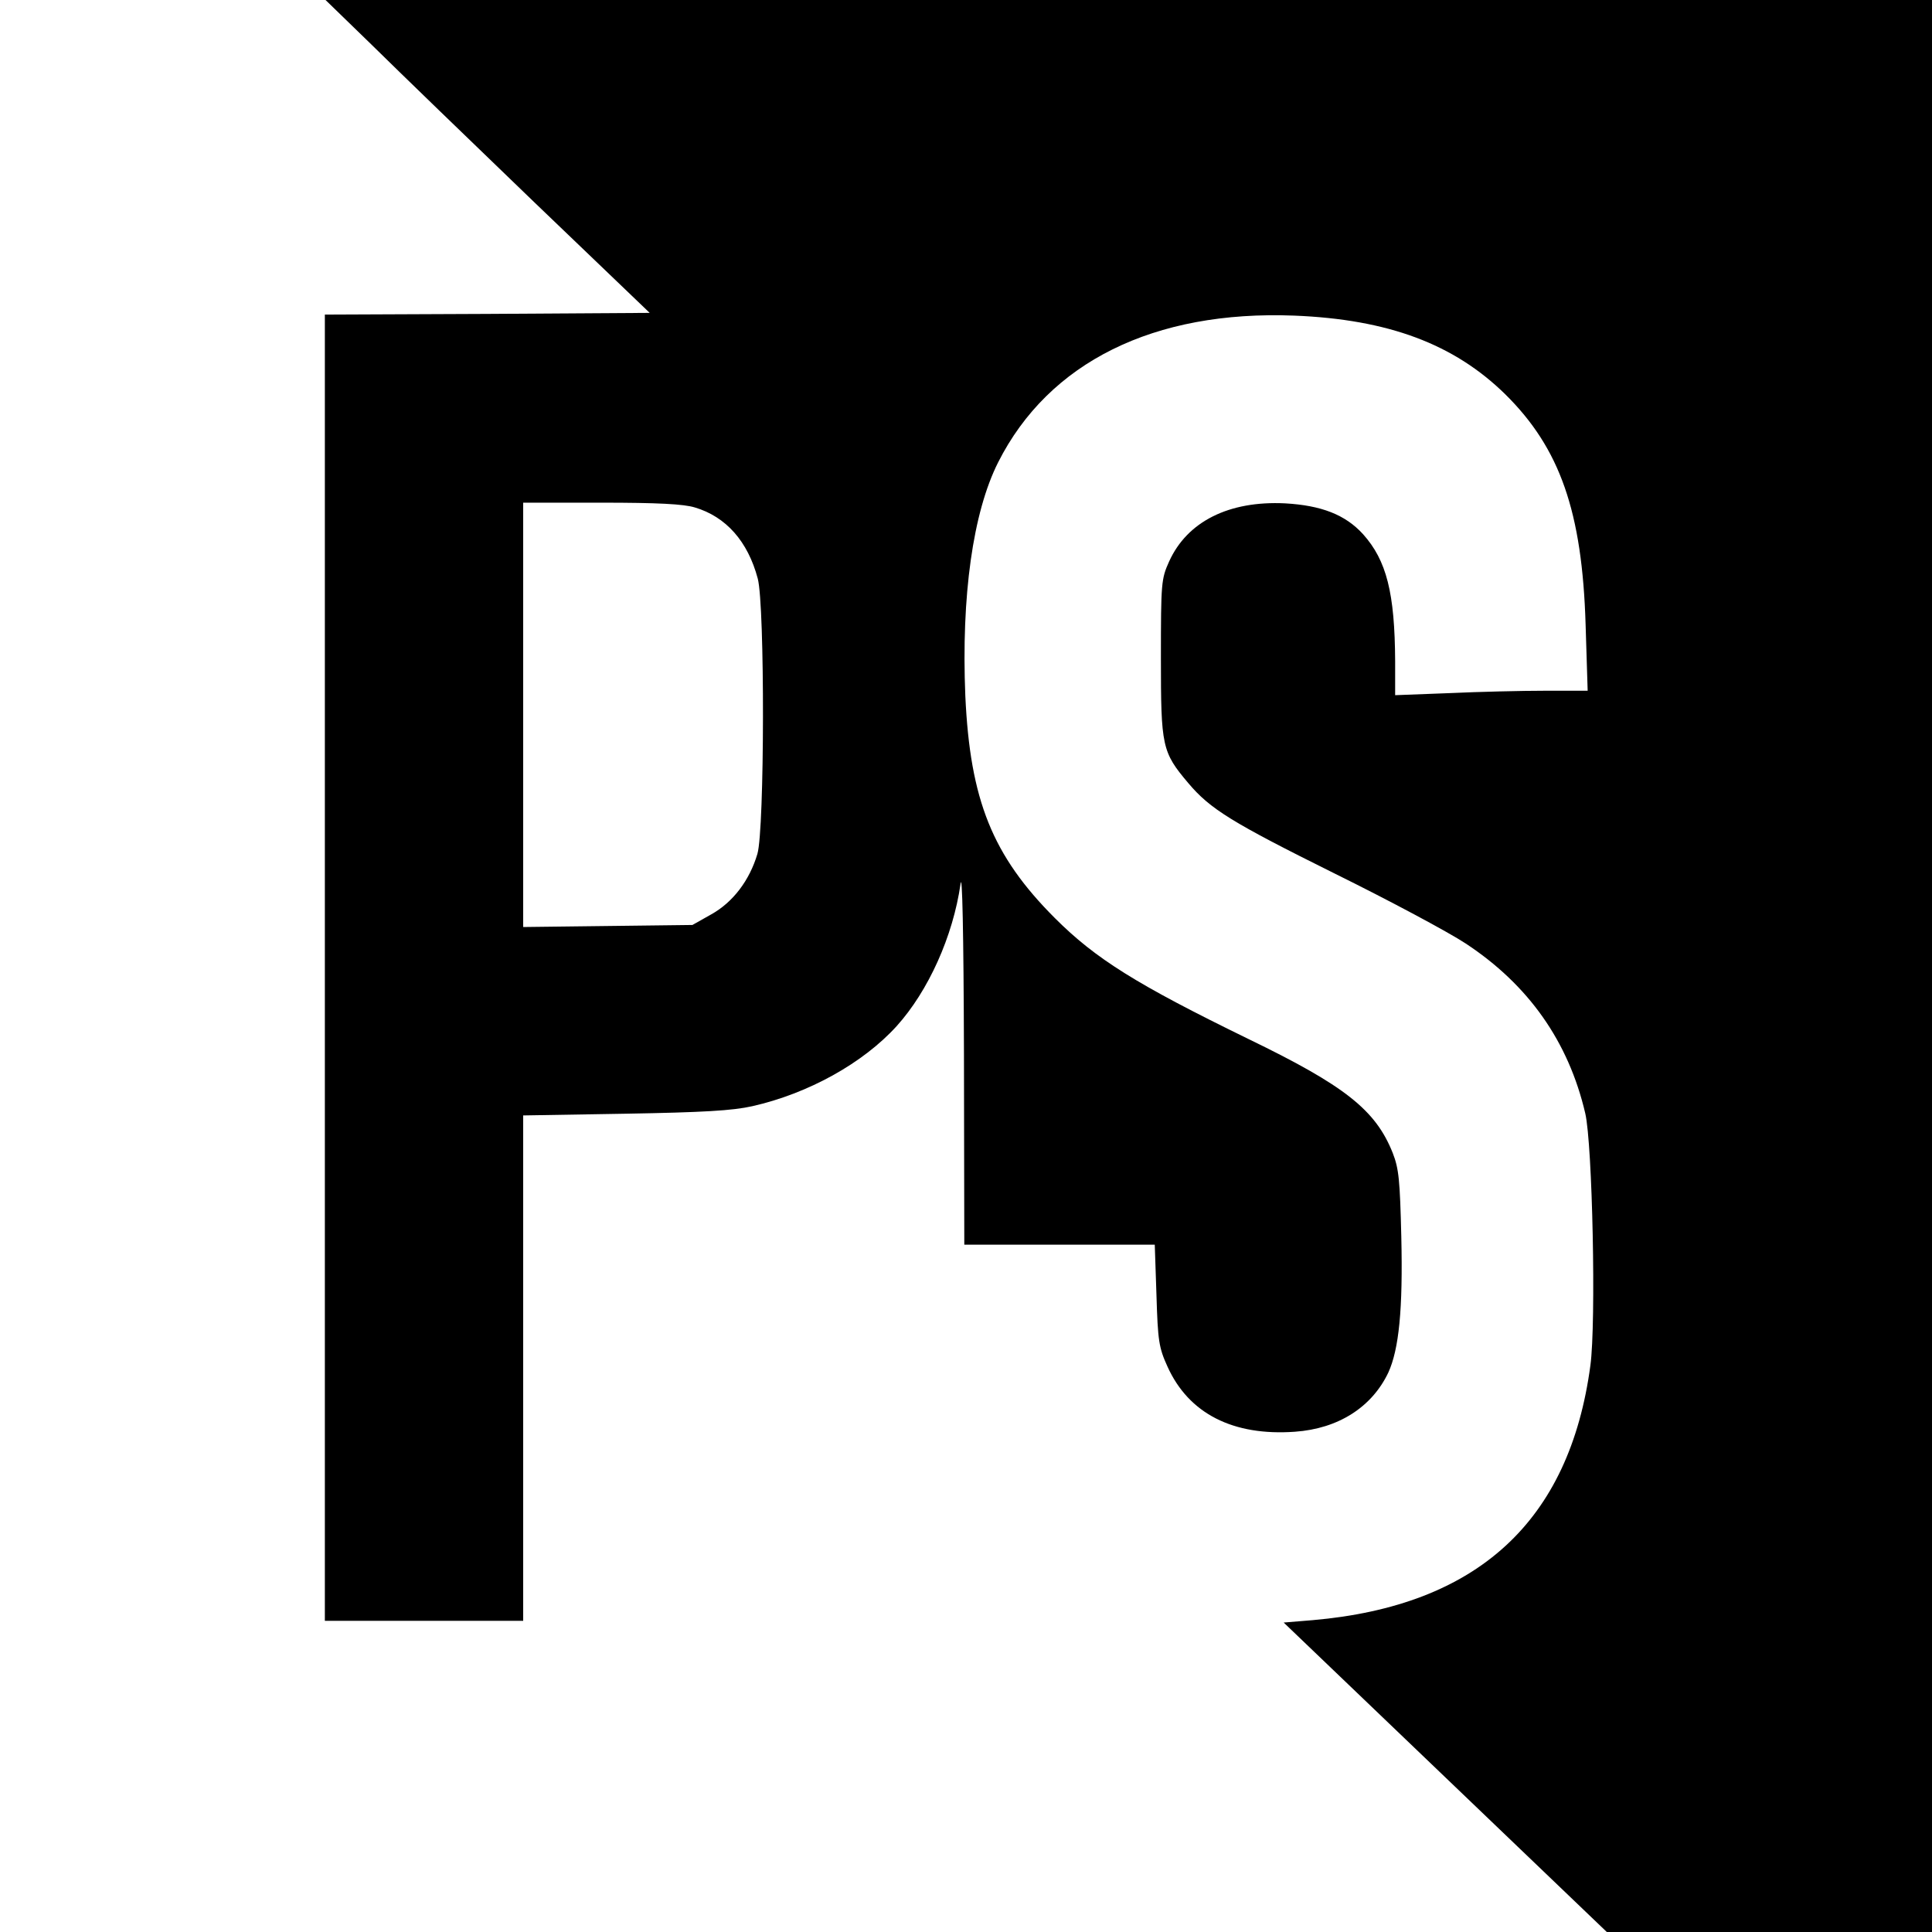 <?xml version="1.0" standalone="no"?>
<!DOCTYPE svg PUBLIC "-//W3C//DTD SVG 20010904//EN"
 "http://www.w3.org/TR/2001/REC-SVG-20010904/DTD/svg10.dtd">
<svg version="1.0" xmlns="http://www.w3.org/2000/svg"
 width="565pt" height="565pt" viewBox="0 0 565 565"
 preserveAspectRatio="xMidYMid meet">
<g transform="translate(0,565) scale(0.1,-0.1)"
fill="#000000" stroke="none">
<path d="M1089 5517 c75 -74 288 -280 473 -458 l338 -324 -475 -3 -475 -2 0
-1910 0 -1910 290 0 290 0 0 739 0 739 298 5 c229 4 314 9 372 22 164 37 324
126 422 234 93 103 165 263 187 416 5 39 9 -139 10 -497 l1 -558 279 0 278 0
5 -148 c4 -133 7 -153 32 -208 62 -138 192 -204 373 -191 127 9 225 72 273
173 31 68 43 184 38 397 -4 165 -7 199 -25 245 -50 126 -140 197 -423 334
-326 159 -446 234 -565 353 -183 183 -248 345 -262 650 -12 292 22 536 96 683
148 293 456 445 866 429 275 -11 467 -83 617 -230 160 -158 225 -343 235 -674
l6 -193 -124 0 c-68 0 -195 -3 -281 -7 l-158 -6 0 99 c-1 200 -25 295 -94 372
-52 57 -122 84 -228 90 -164 8 -286 -53 -339 -170 -23 -51 -24 -62 -24 -283 0
-258 3 -274 80 -365 64 -76 127 -115 429 -265 160 -79 332 -171 382 -204 184
-121 301 -287 350 -497 21 -90 32 -611 15 -737 -61 -456 -330 -703 -812 -745
l-85 -7 472 -452 473 -453 475 0 476 0 0 2825 0 2825 -2349 0 -2349 0 137
-133z m943 -1351 c91 -27 155 -99 184 -208 21 -79 20 -734 -1 -805 -23 -78
-72 -142 -135 -177 l-55 -31 -247 -3 -248 -3 0 620 0 621 228 0 c165 0 242 -4
274 -14z"/>
</g>
</svg>
